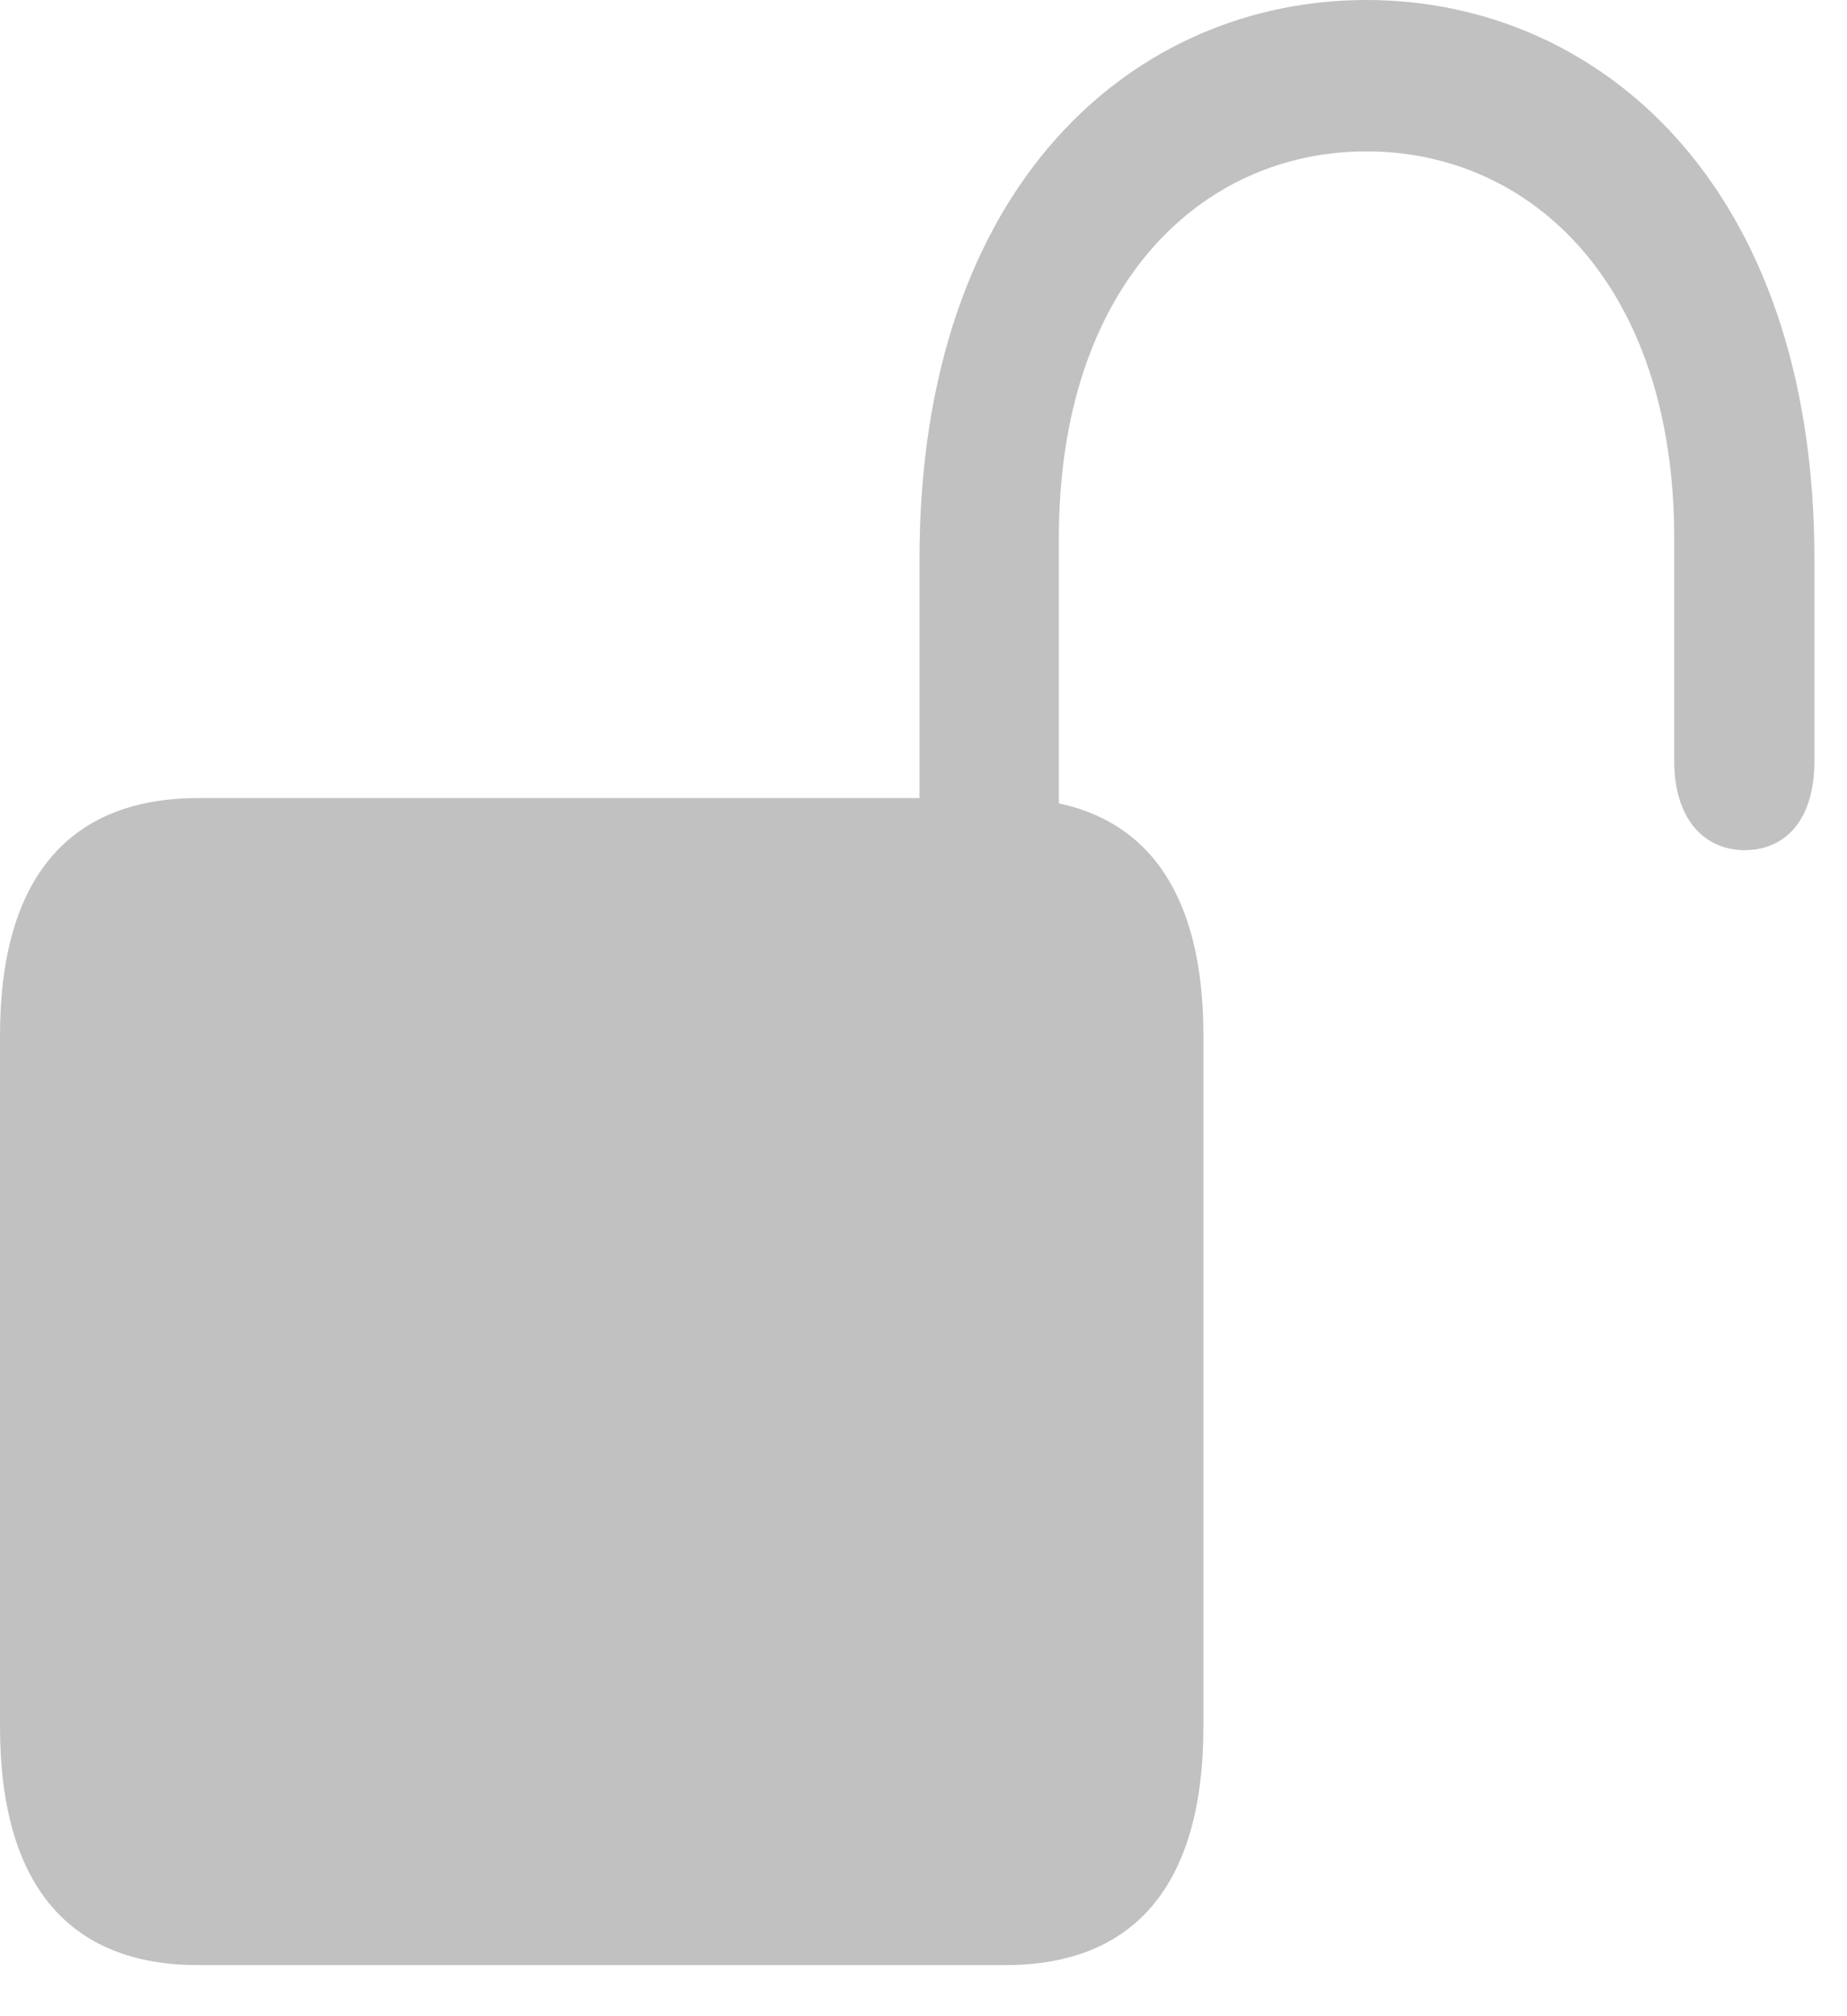 <svg width="11" height="12" viewBox="0 0 11 12" fill="none" xmlns="http://www.w3.org/2000/svg">
<g clip-path="url(#clip0_50_1895)">
<path d="M1.181 11.696H5.986C6.758 11.696 7.167 11.218 7.167 10.275V6.164C7.167 5.227 6.758 4.75 5.986 4.75H1.181C0.41 4.75 0 5.227 0 6.164V10.275C0 11.218 0.41 11.696 1.181 11.696ZM5.476 5.215H6.306V3.204C6.306 1.695 7.157 0.901 8.138 0.901C9.12 0.901 9.971 1.695 9.971 3.204V4.529C9.971 4.881 10.155 5.06 10.391 5.06C10.617 5.06 10.806 4.899 10.806 4.529V3.33C10.806 1.086 9.509 0 8.138 0C6.763 0 5.476 1.086 5.476 3.33V5.215Z" fill="#C1C1C1"/>
</g>
<defs>
<clipPath id="clip0_50_1895">
<rect width="11" height="12" fill="white"/>
</clipPath>
</defs>
</svg>
